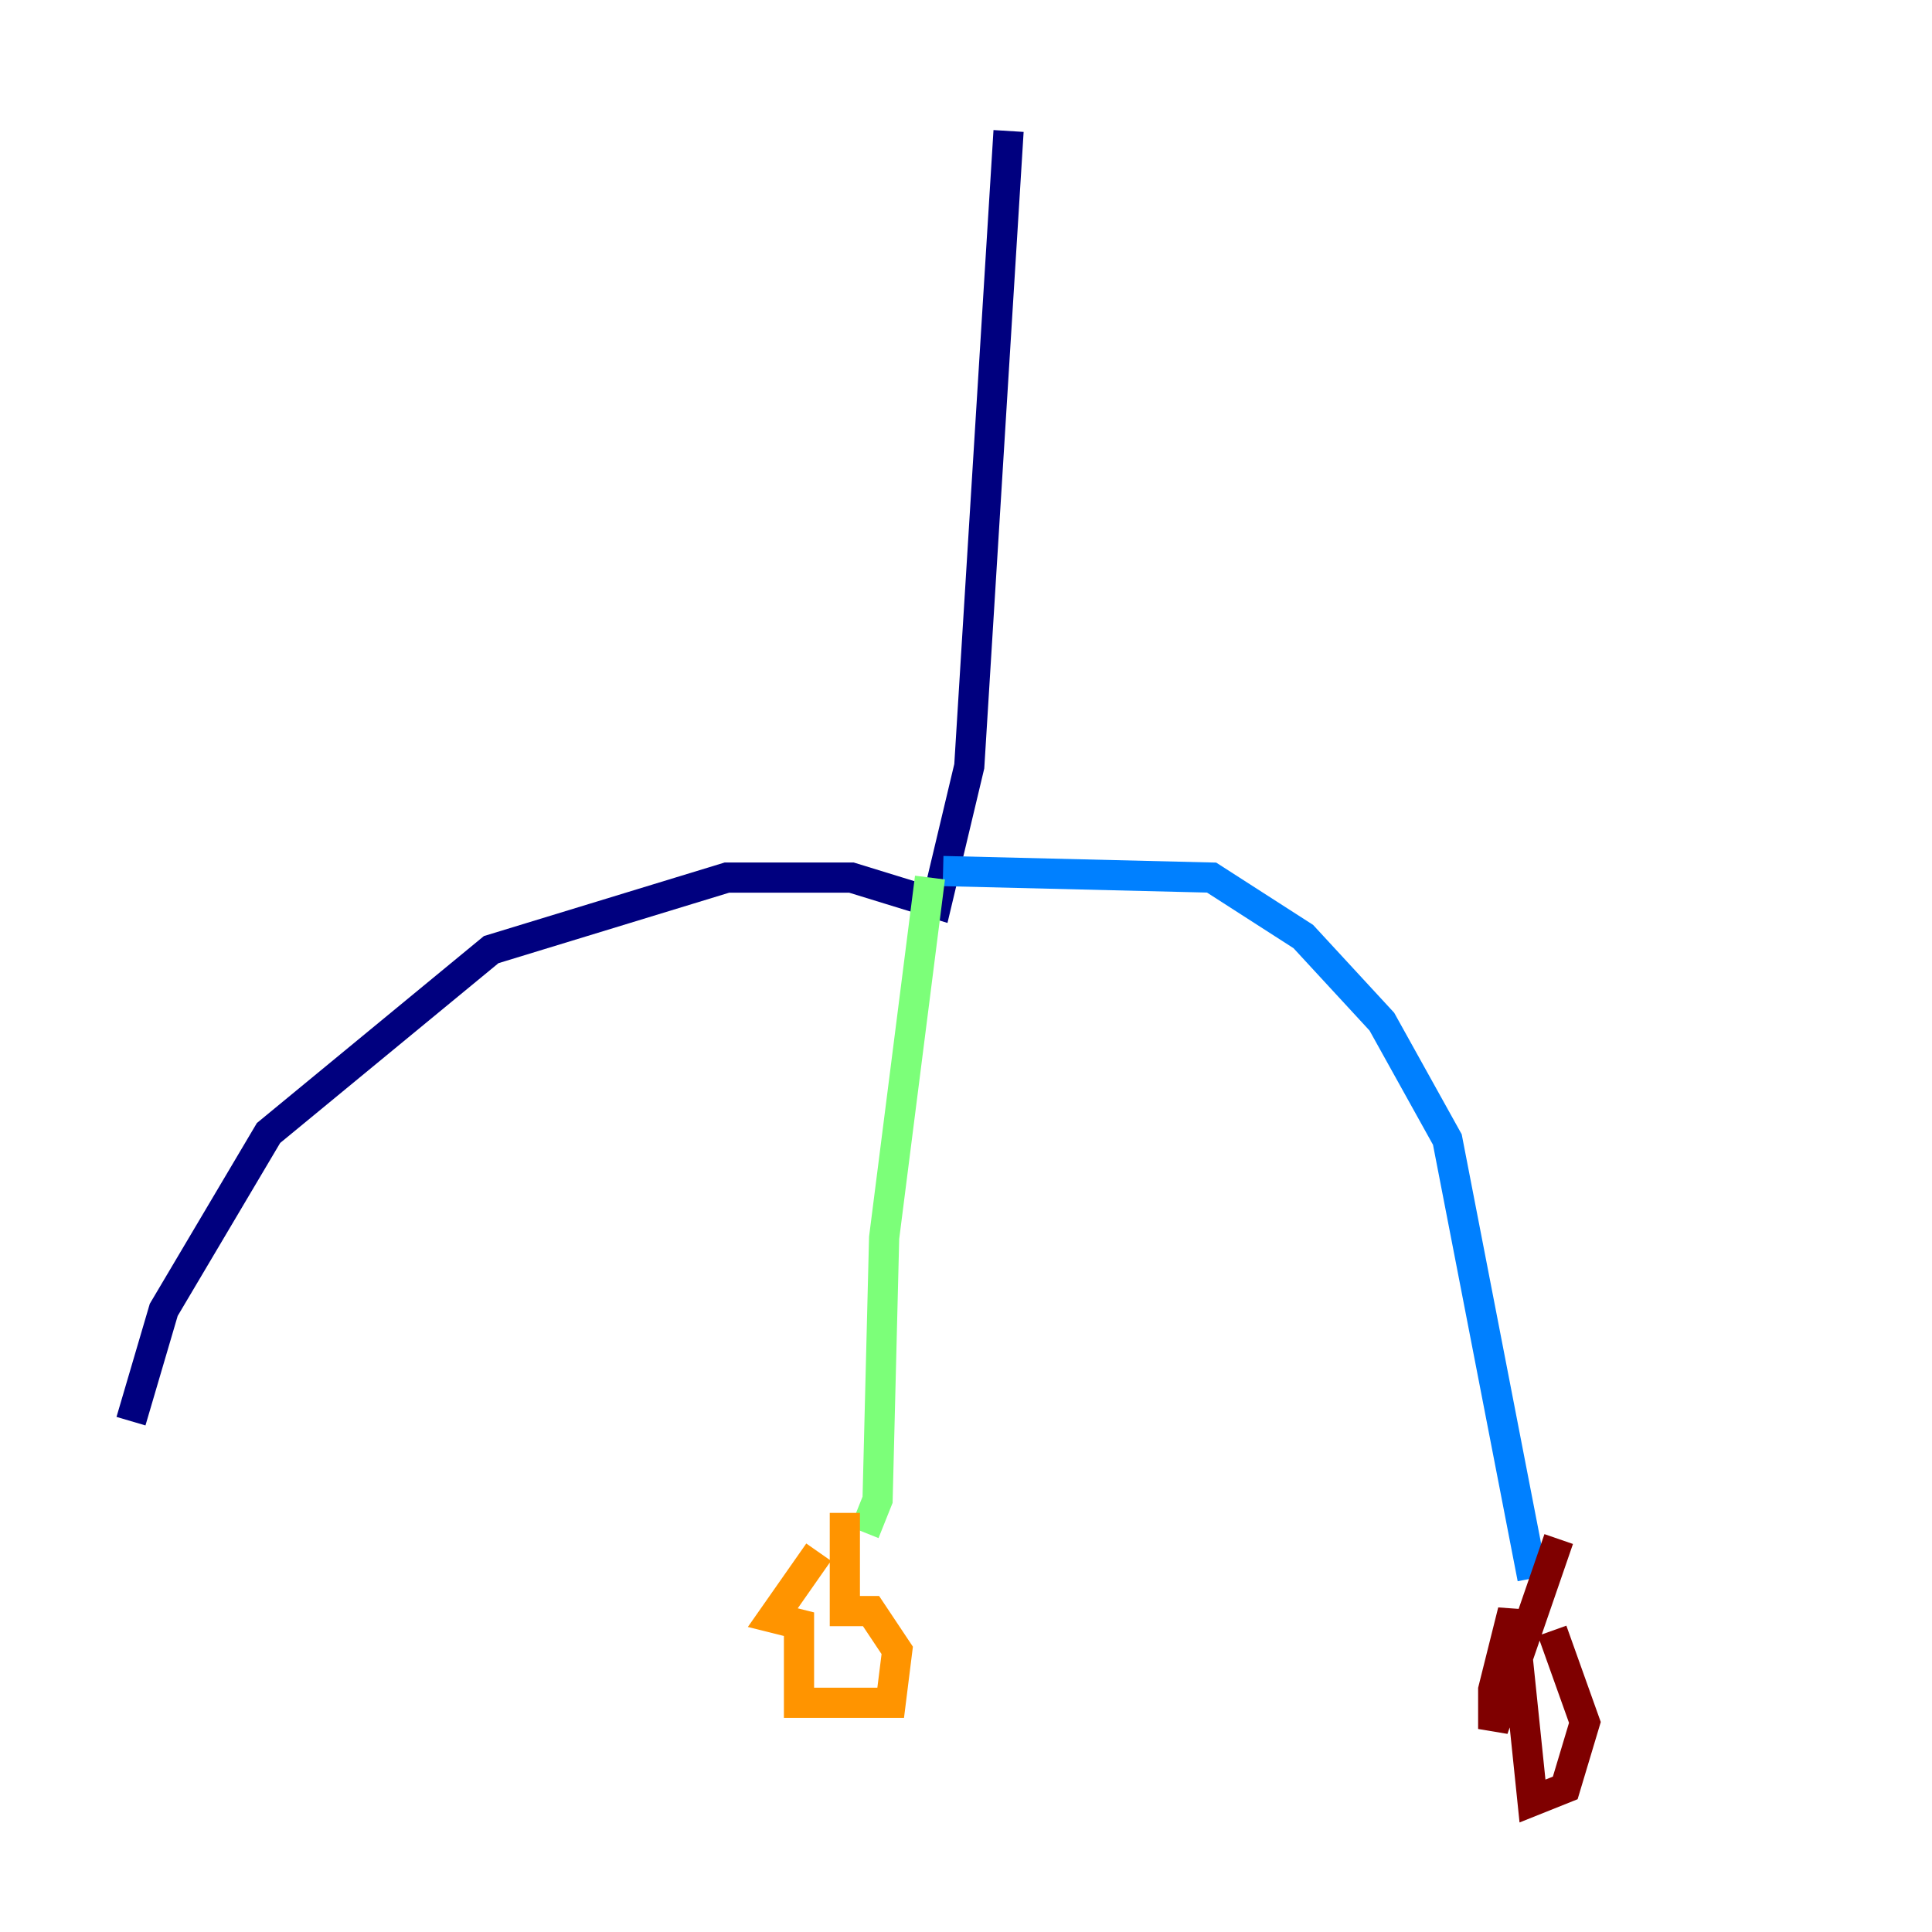 <?xml version="1.0" encoding="utf-8" ?>
<svg baseProfile="tiny" height="128" version="1.2" viewBox="0,0,128,128" width="128" xmlns="http://www.w3.org/2000/svg" xmlns:ev="http://www.w3.org/2001/xml-events" xmlns:xlink="http://www.w3.org/1999/xlink"><defs /><polyline fill="none" points="66.82,8.678 64.217,50.766 62.047,59.878 56.407,58.142 48.163,58.142 32.542,62.915 17.79,75.064 10.848,86.78 8.678,94.156" stroke="#00007f" stroke-width="2" /><polyline fill="none" points="62.481,57.709 80.271,58.142 86.346,62.047 91.552,67.688 95.891,75.498 101.532,104.57" stroke="#0080ff" stroke-width="2" /><polyline fill="none" points="61.614,58.142 58.576,82.007 58.142,99.363 57.275,101.532" stroke="#7cff79" stroke-width="2" /><polyline fill="none" points="54.237,102.834 51.2,107.173 52.936,107.607 52.936,112.814 59.01,112.814 59.444,109.342 57.709,106.739 55.973,106.739 55.973,100.231" stroke="#ff9400" stroke-width="2" /><polyline fill="none" points="103.268,101.966 98.929,114.549 98.929,111.946 100.231,106.739 101.532,119.322 103.702,118.454 105.003,114.115 102.834,108.041" stroke="#7f0000" stroke-width="2" /></svg>